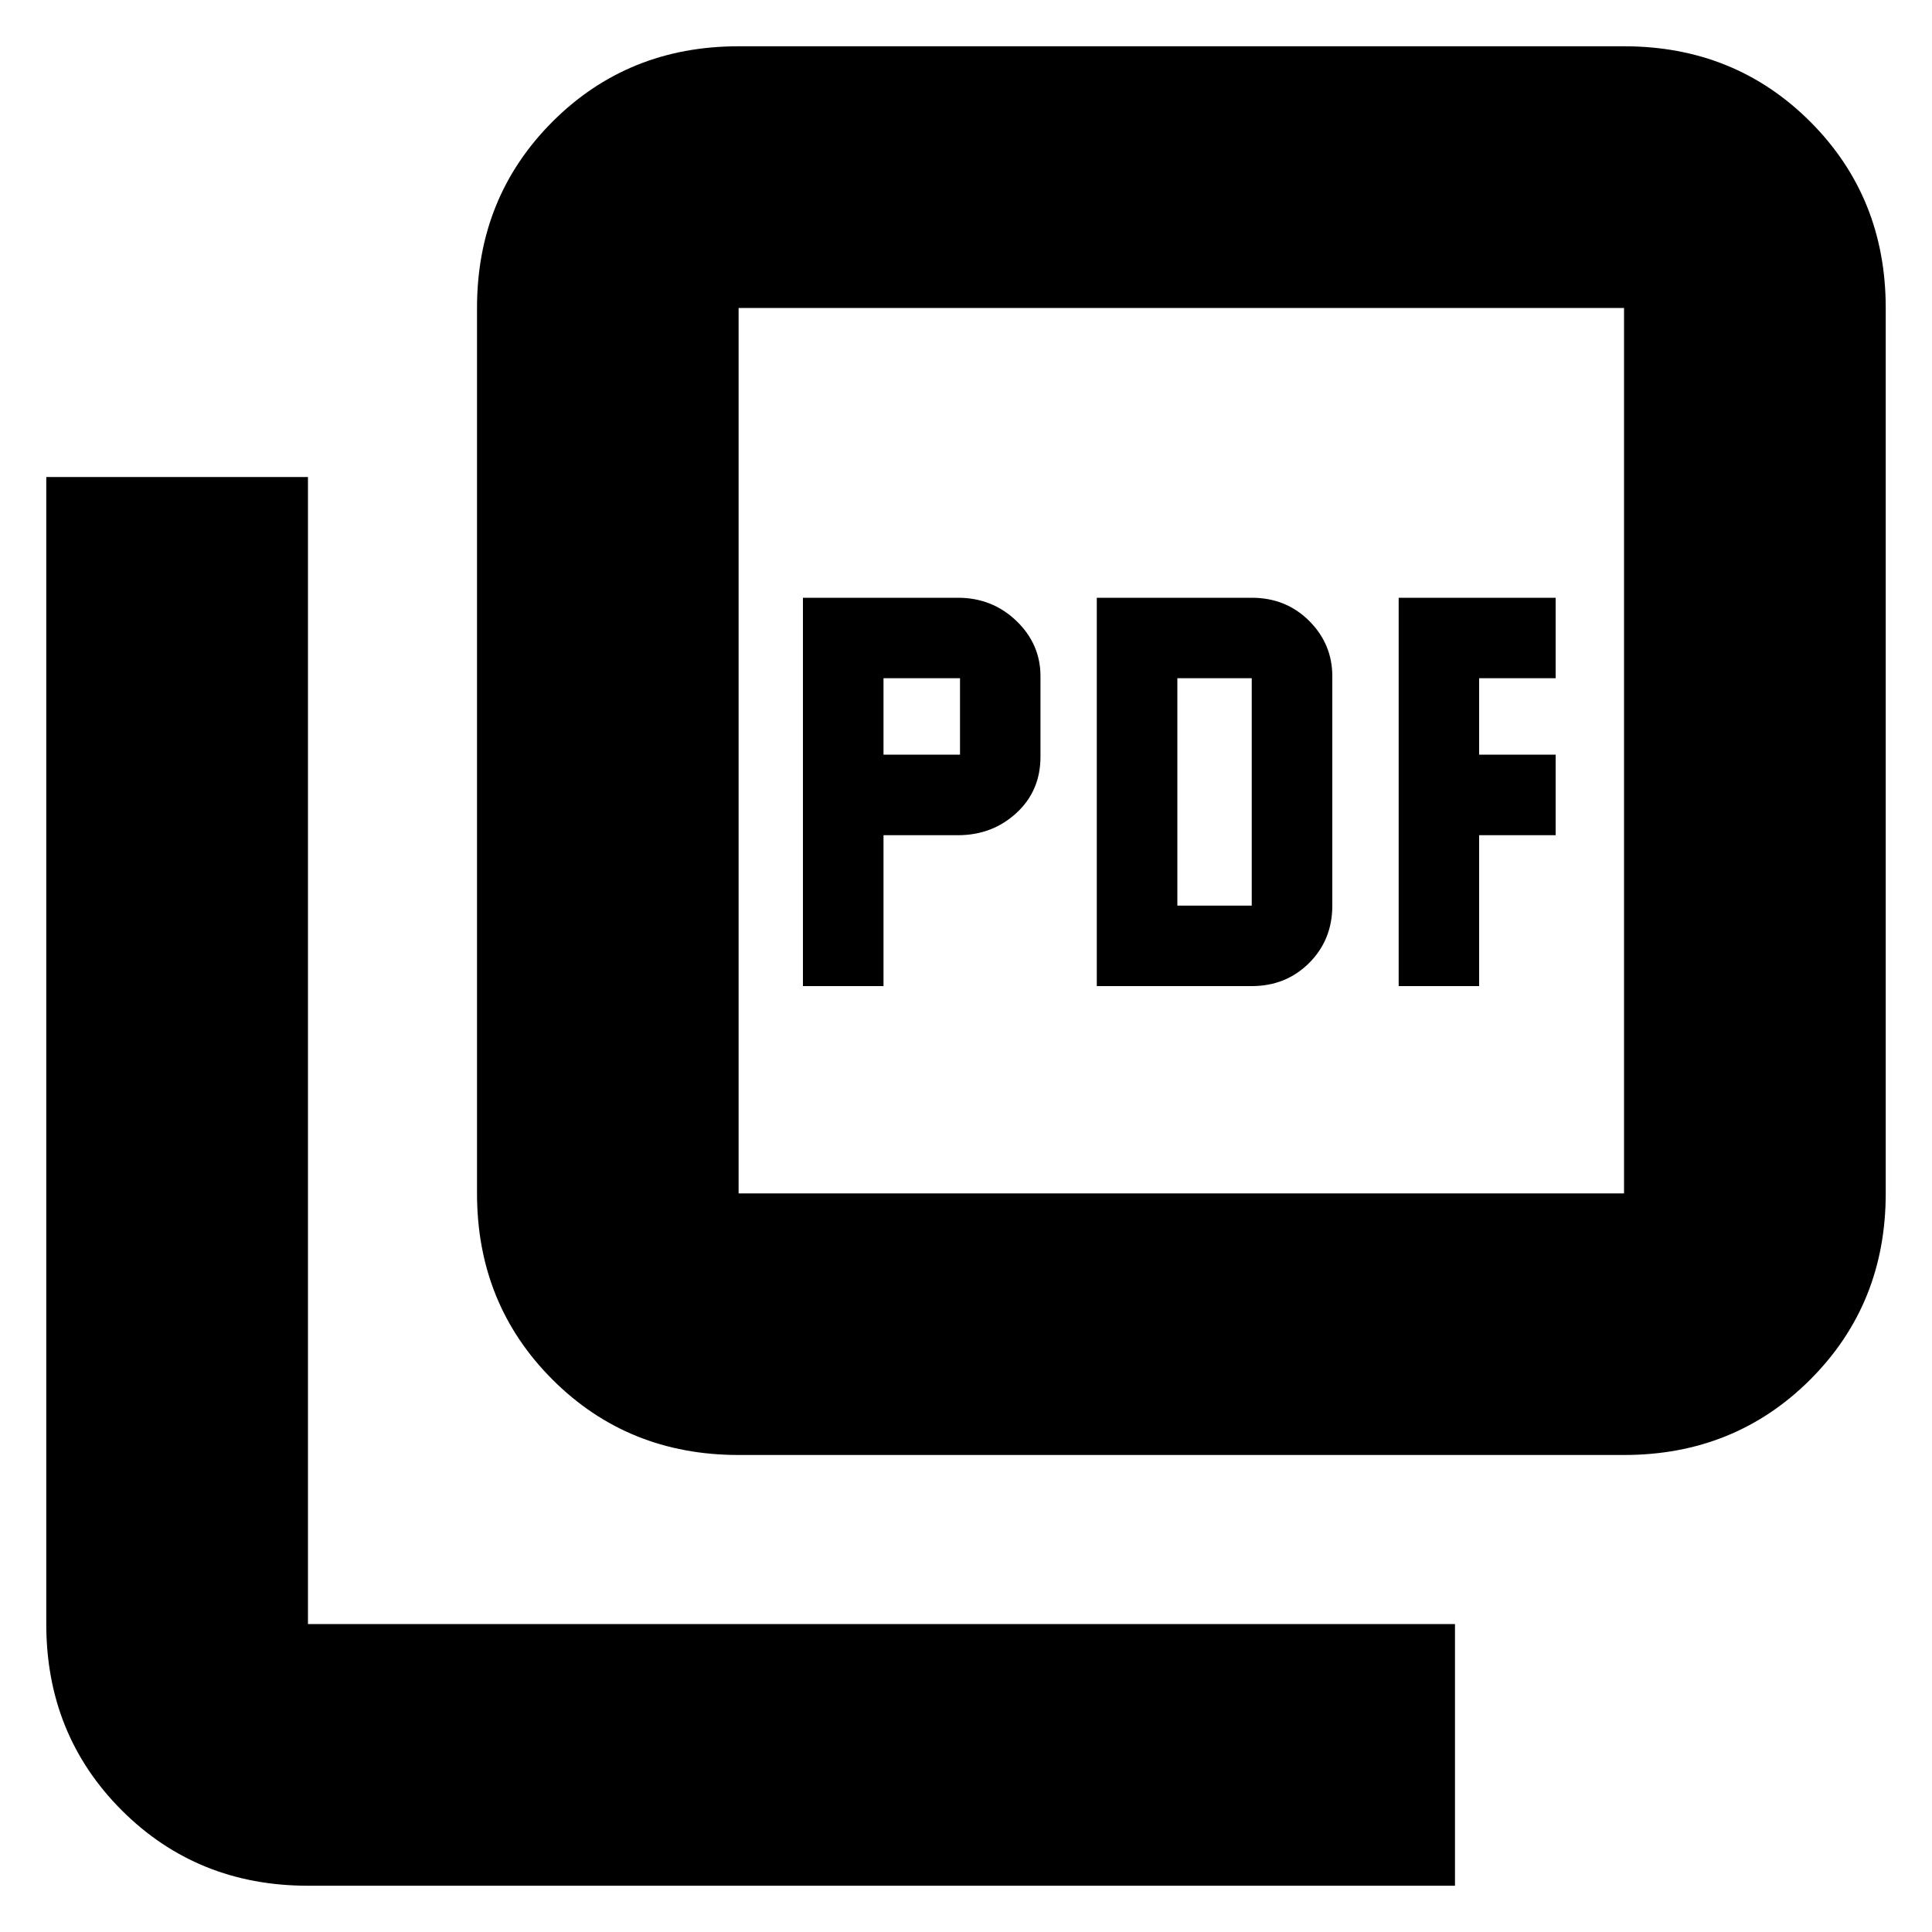<svg xmlns="http://www.w3.org/2000/svg" height="20" width="20"><path d="M8.312 10.208H9.146V8.646H9.917Q10.271 8.646 10.521 8.417Q10.771 8.188 10.771 7.833V7Q10.771 6.667 10.521 6.427Q10.271 6.188 9.917 6.188H8.312ZM9.146 7.812V7.021H9.938V7.812ZM11.354 10.208H12.958Q13.312 10.208 13.552 9.969Q13.792 9.729 13.792 9.375V7Q13.792 6.667 13.552 6.427Q13.312 6.188 12.958 6.188H11.354ZM12.188 9.375V7.021H12.958V9.375ZM14.479 10.208H15.312V8.646H16.104V7.812H15.312V7.021H16.104V6.188H14.479ZM7.646 15.062Q6.5 15.062 5.719 14.281Q4.938 13.5 4.938 12.354V3.188Q4.938 2.042 5.719 1.26Q6.5 0.479 7.646 0.479H16.812Q17.958 0.479 18.74 1.26Q19.521 2.042 19.521 3.188V12.354Q19.521 13.5 18.74 14.281Q17.958 15.062 16.812 15.062ZM7.646 12.354H16.812Q16.812 12.354 16.812 12.354Q16.812 12.354 16.812 12.354V3.188Q16.812 3.188 16.812 3.188Q16.812 3.188 16.812 3.188H7.646Q7.646 3.188 7.646 3.188Q7.646 3.188 7.646 3.188V12.354Q7.646 12.354 7.646 12.354Q7.646 12.354 7.646 12.354ZM3.188 19.521Q2.042 19.521 1.26 18.74Q0.479 17.958 0.479 16.812V4.938H3.188V16.812Q3.188 16.812 3.188 16.812Q3.188 16.812 3.188 16.812H15.062V19.521ZM7.646 3.188Q7.646 3.188 7.646 3.188Q7.646 3.188 7.646 3.188V12.354Q7.646 12.354 7.646 12.354Q7.646 12.354 7.646 12.354Q7.646 12.354 7.646 12.354Q7.646 12.354 7.646 12.354V3.188Q7.646 3.188 7.646 3.188Q7.646 3.188 7.646 3.188Z"/></svg>